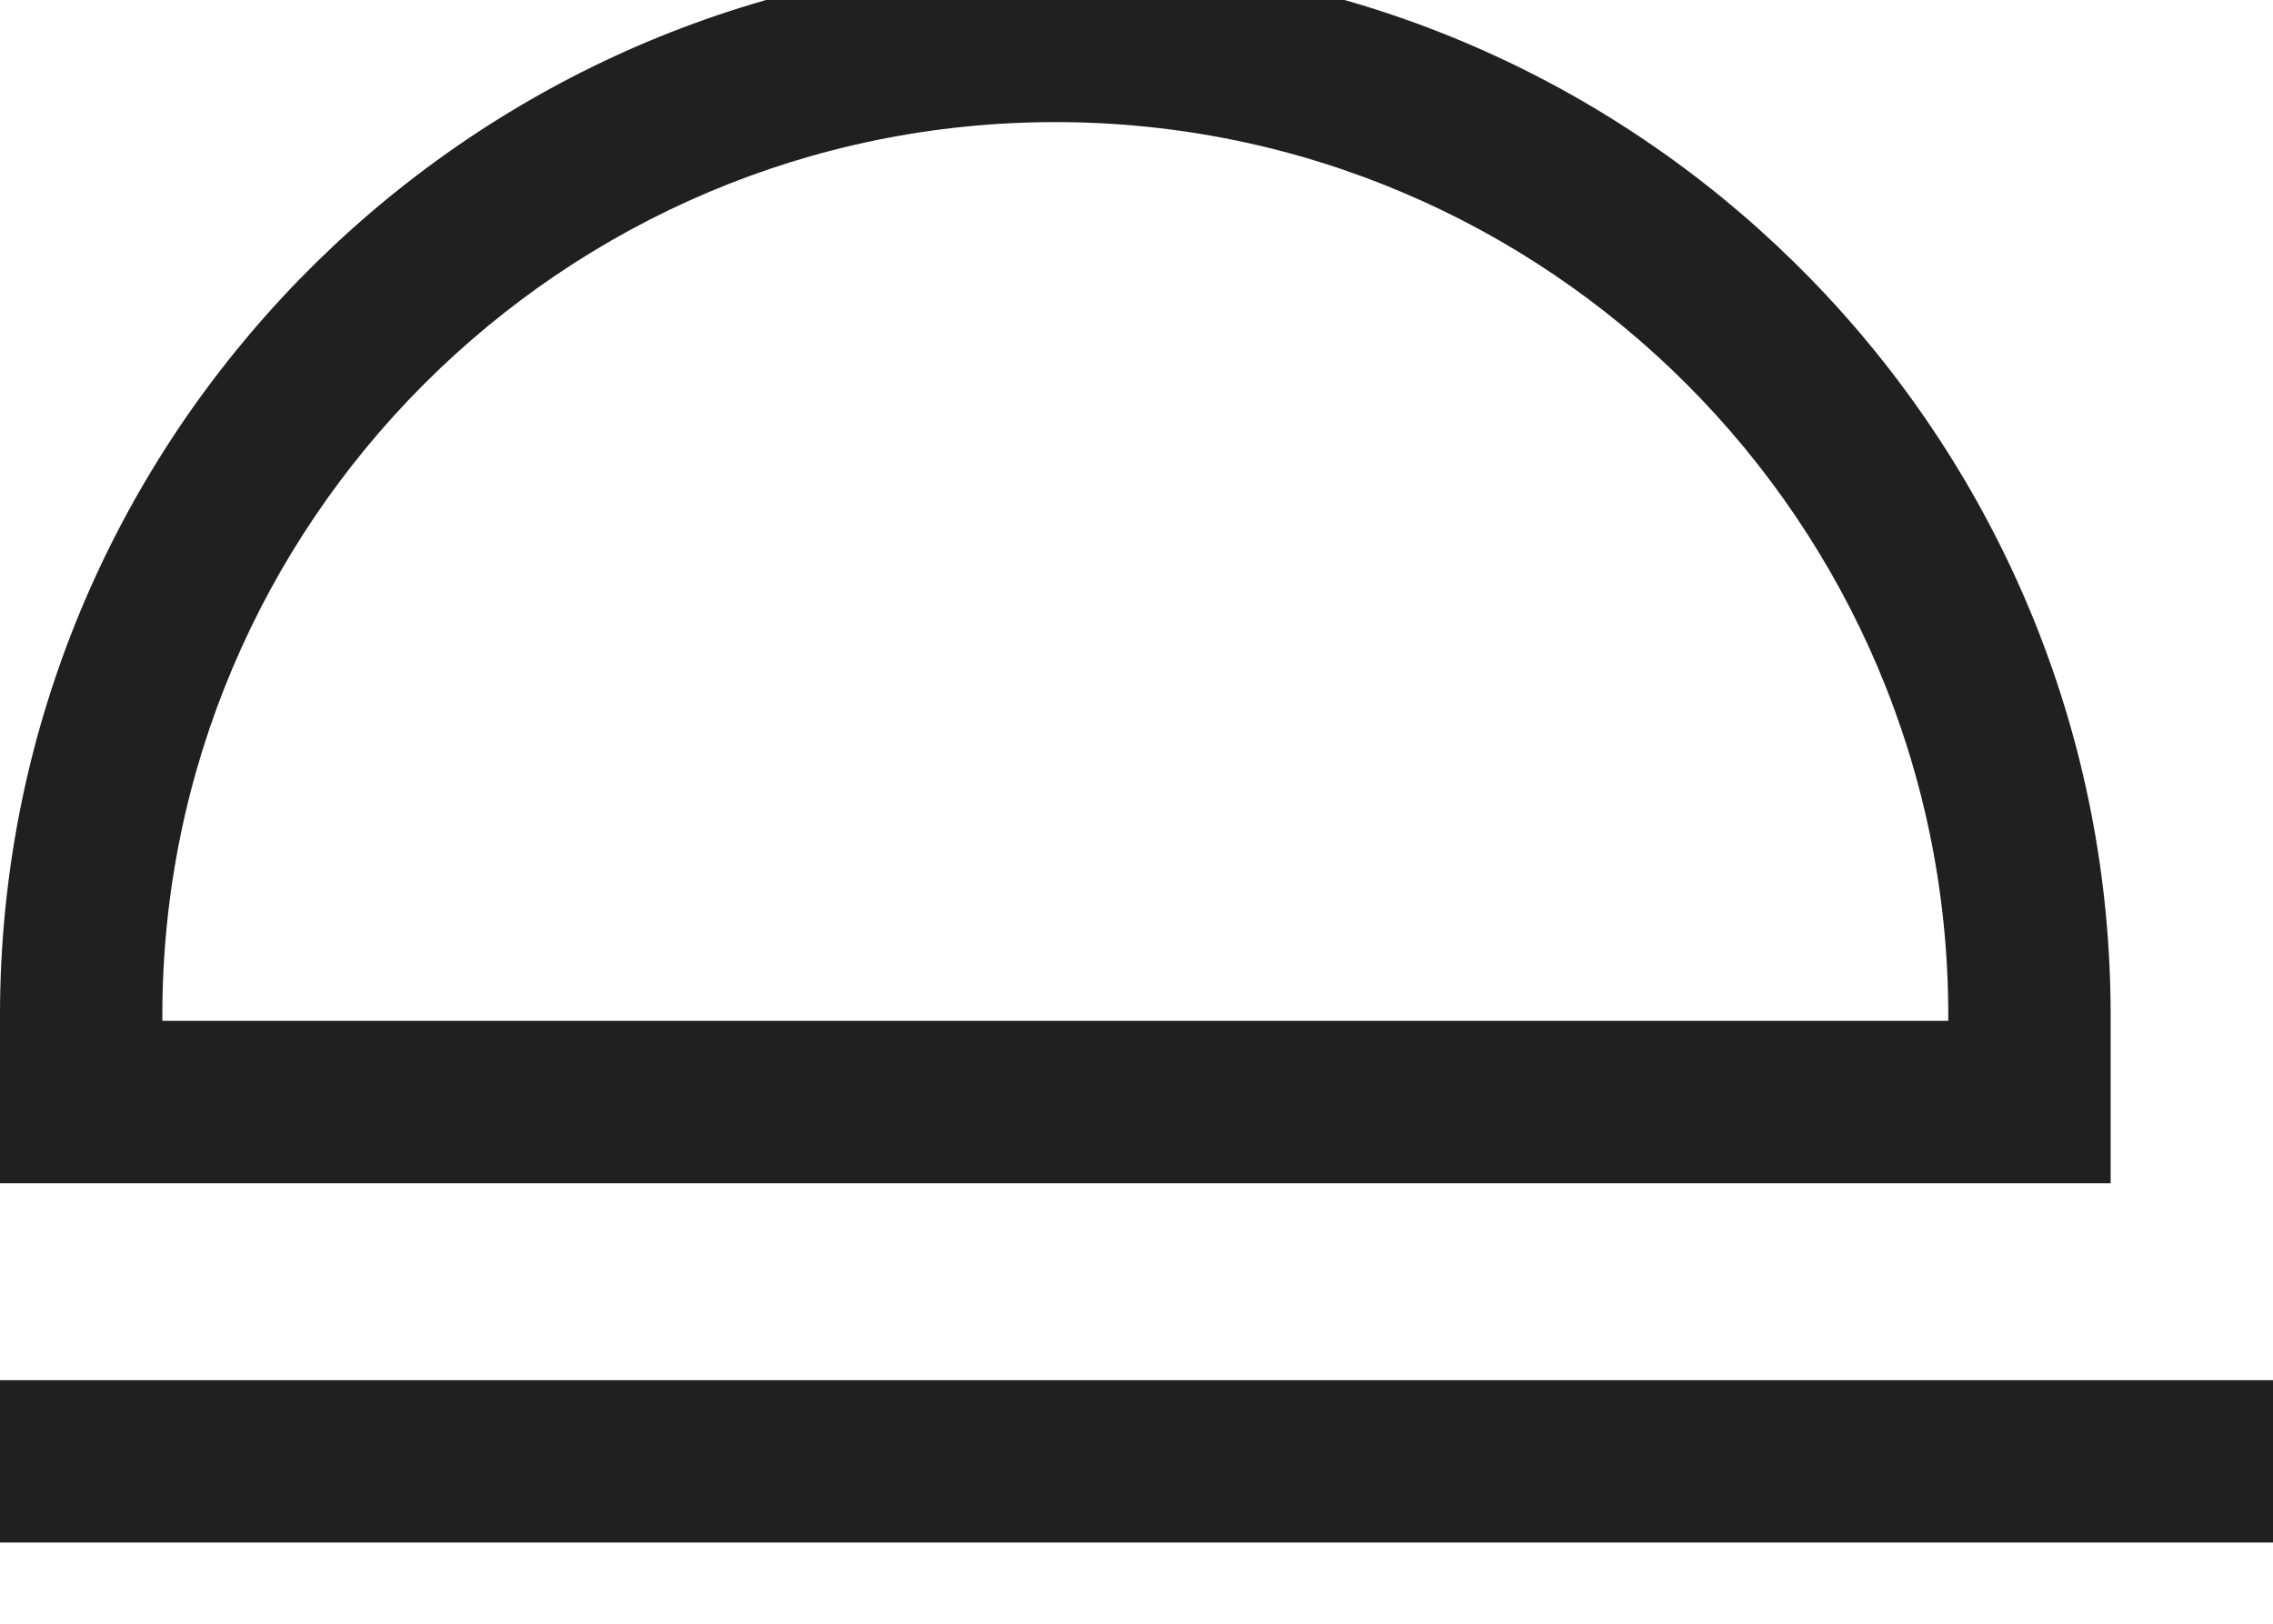 <svg class="" width="14" height="10" viewBox="0 0 14 10" fill="none" xmlns="http://www.w3.org/2000/svg"><path d="M13 6.252C13 2.836 10.351 0.027 7 -0.229V-2H6V-0.229C2.649 0.027 0 2.836 0 6.252V7.287H13V6.252ZM12 6.287H1V6.252C1 3.219 3.467 0.752 6.5 0.752C9.533 0.752 12 3.219 12 6.252V6.287ZM-1 8.5H14V9.5H-1V8.5Z" fill="#202020"></path></svg>